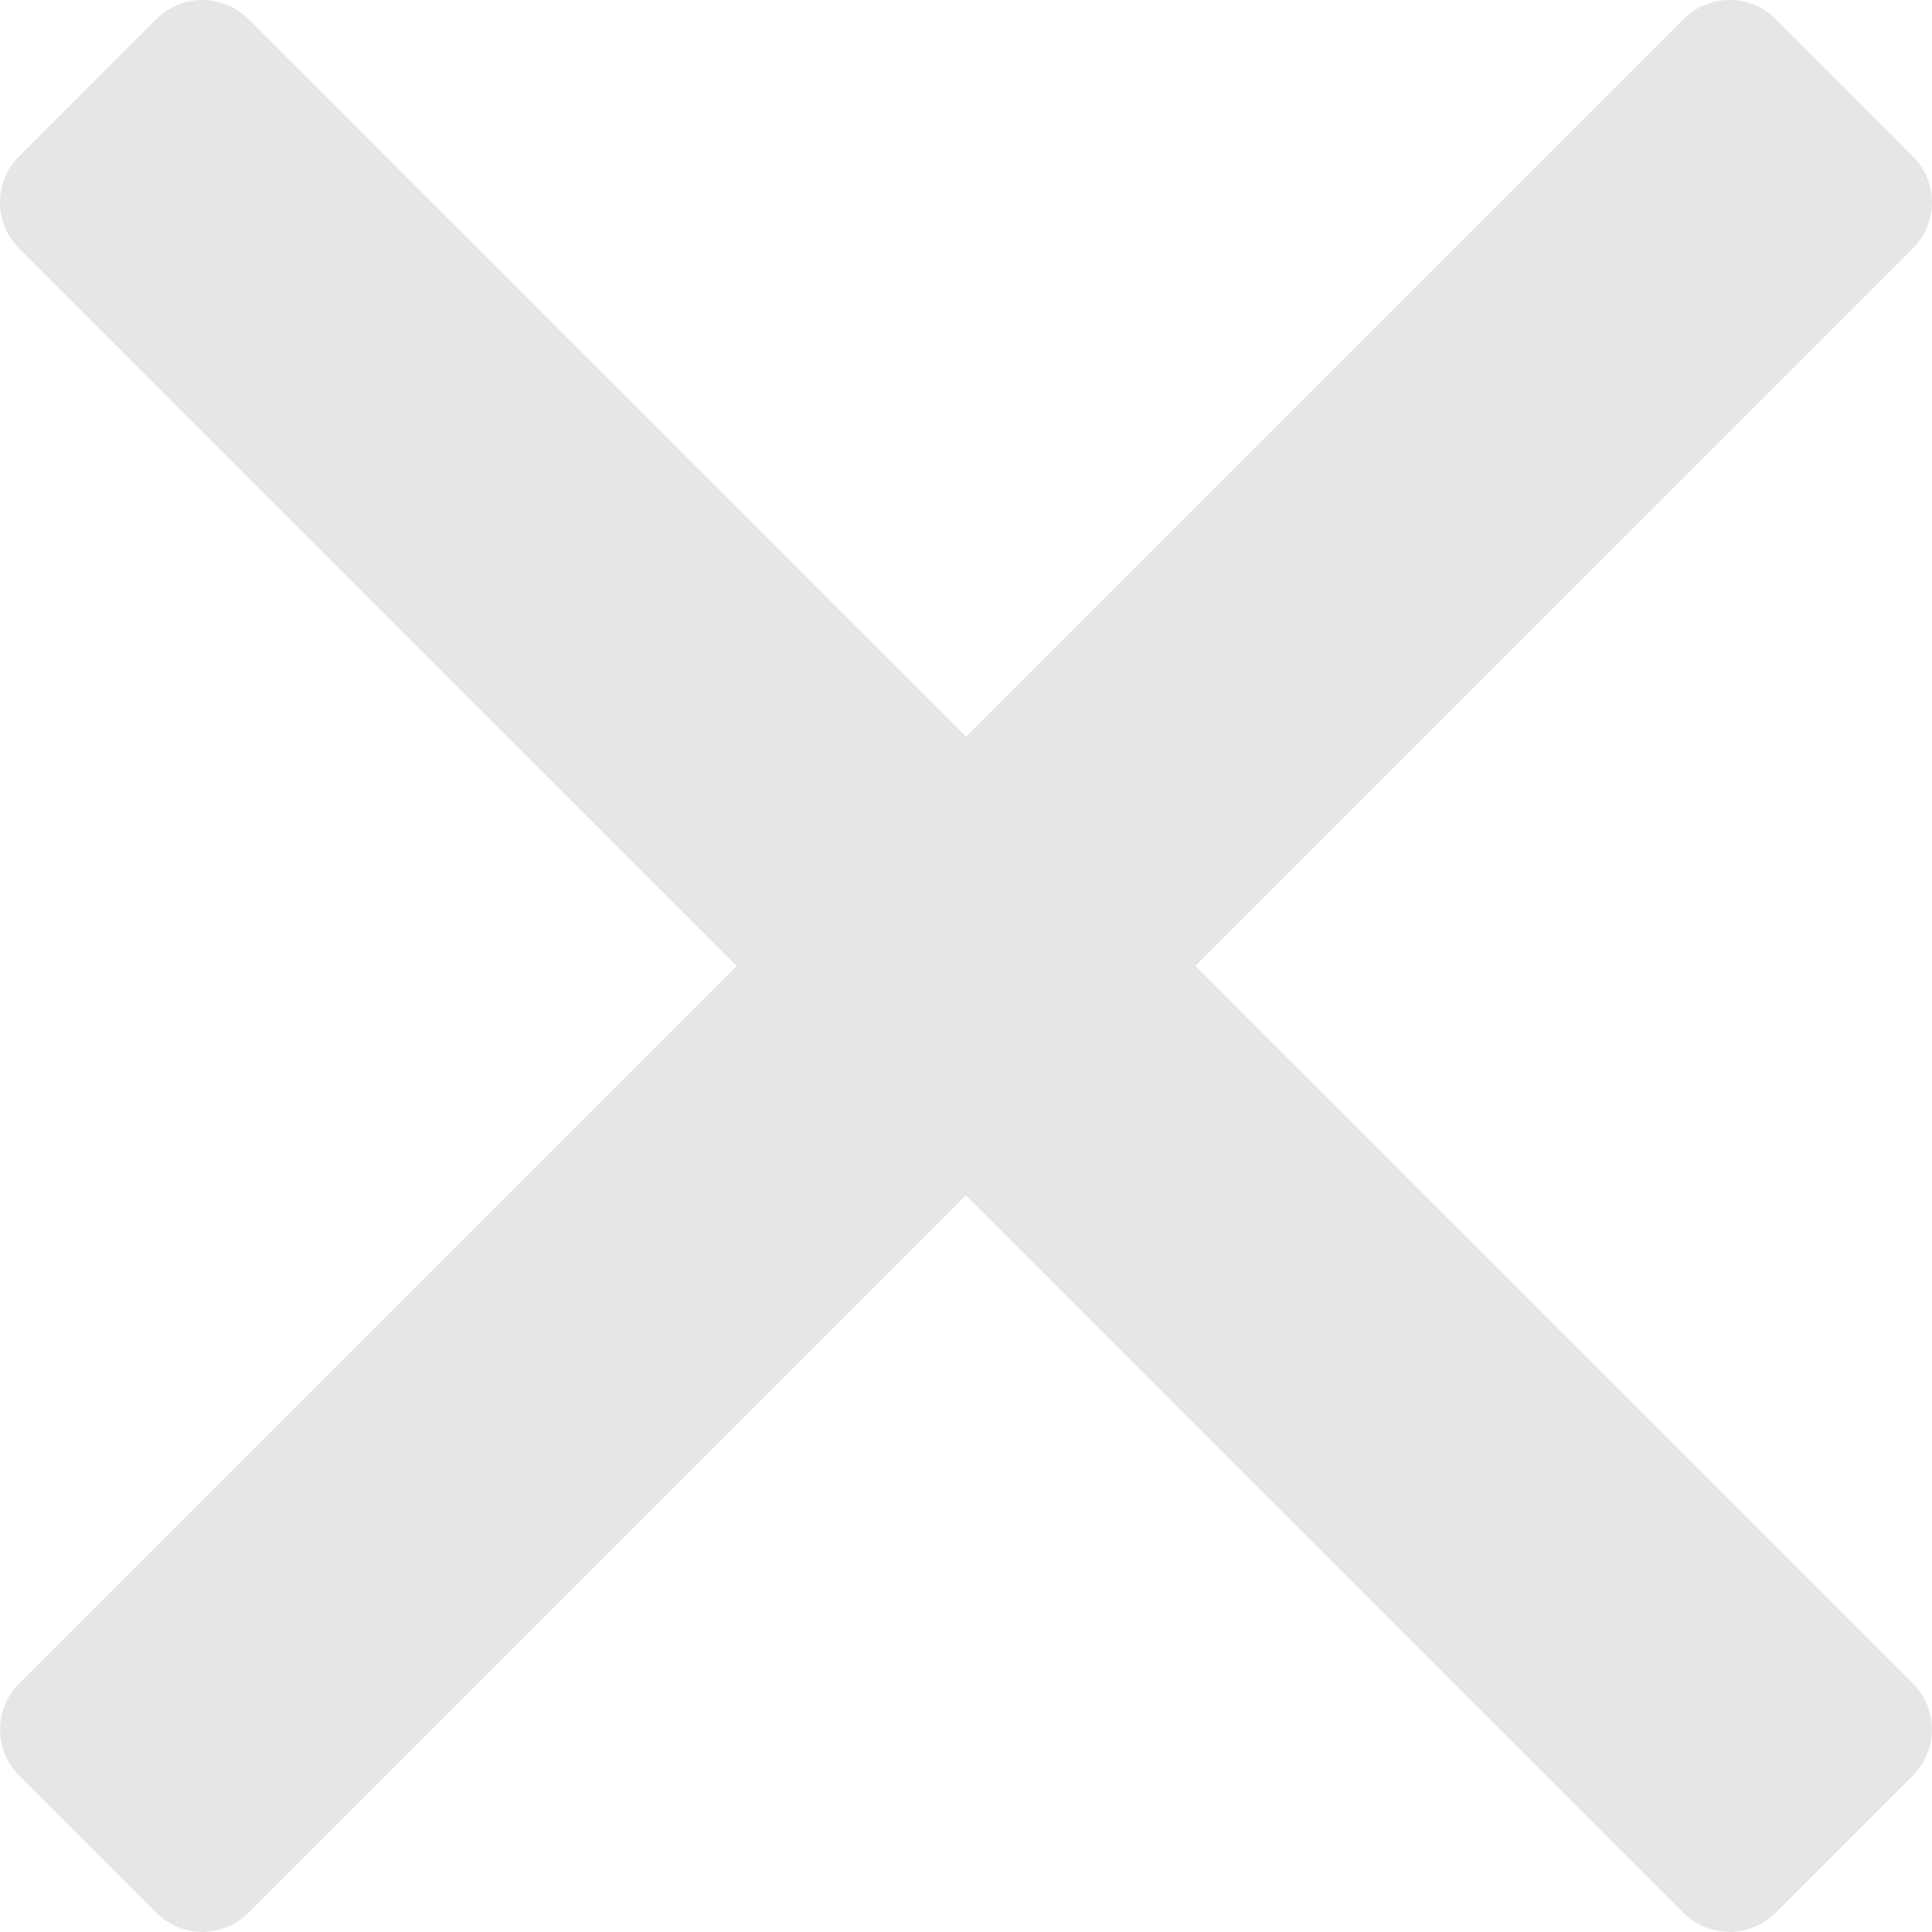 <?xml version="1.0" encoding="UTF-8"?>
<svg id="Capa_1" xmlns="http://www.w3.org/2000/svg" viewBox="0 0 800 799.95">
  <defs>
    <style>
      .cls-1 {
        fill: #e6e6e6;
      }
    </style>
  </defs>
  <path class="cls-1" d="M494.96,399.99L792.09,102.88c10.55-10.55,10.55-27.62,0-38.17l-56.79-56.81c-5.06-5.05-11.92-7.9-19.08-7.9s-14.03,2.85-19.09,7.9l-297.13,297.13L102.87,7.9c-5.06-5.05-11.92-7.9-19.09-7.9s-14.03,2.85-19.08,7.9L7.91,64.71c-10.55,10.55-10.55,27.62,0,38.17l297.13,297.11L7.94,697.07c-10.55,10.55-10.55,27.62,0,38.17l56.79,56.81c5.05,5.05,11.92,7.9,19.08,7.9s14.03-2.85,19.09-7.9l297.09-297.1,297.1,297.1c5.06,5.05,11.92,7.9,19.09,7.9s14.03-2.85,19.08-7.9l56.79-56.81c10.55-10.55,10.55-27.62,0-38.17l-297.1-297.08Z"/>
</svg>